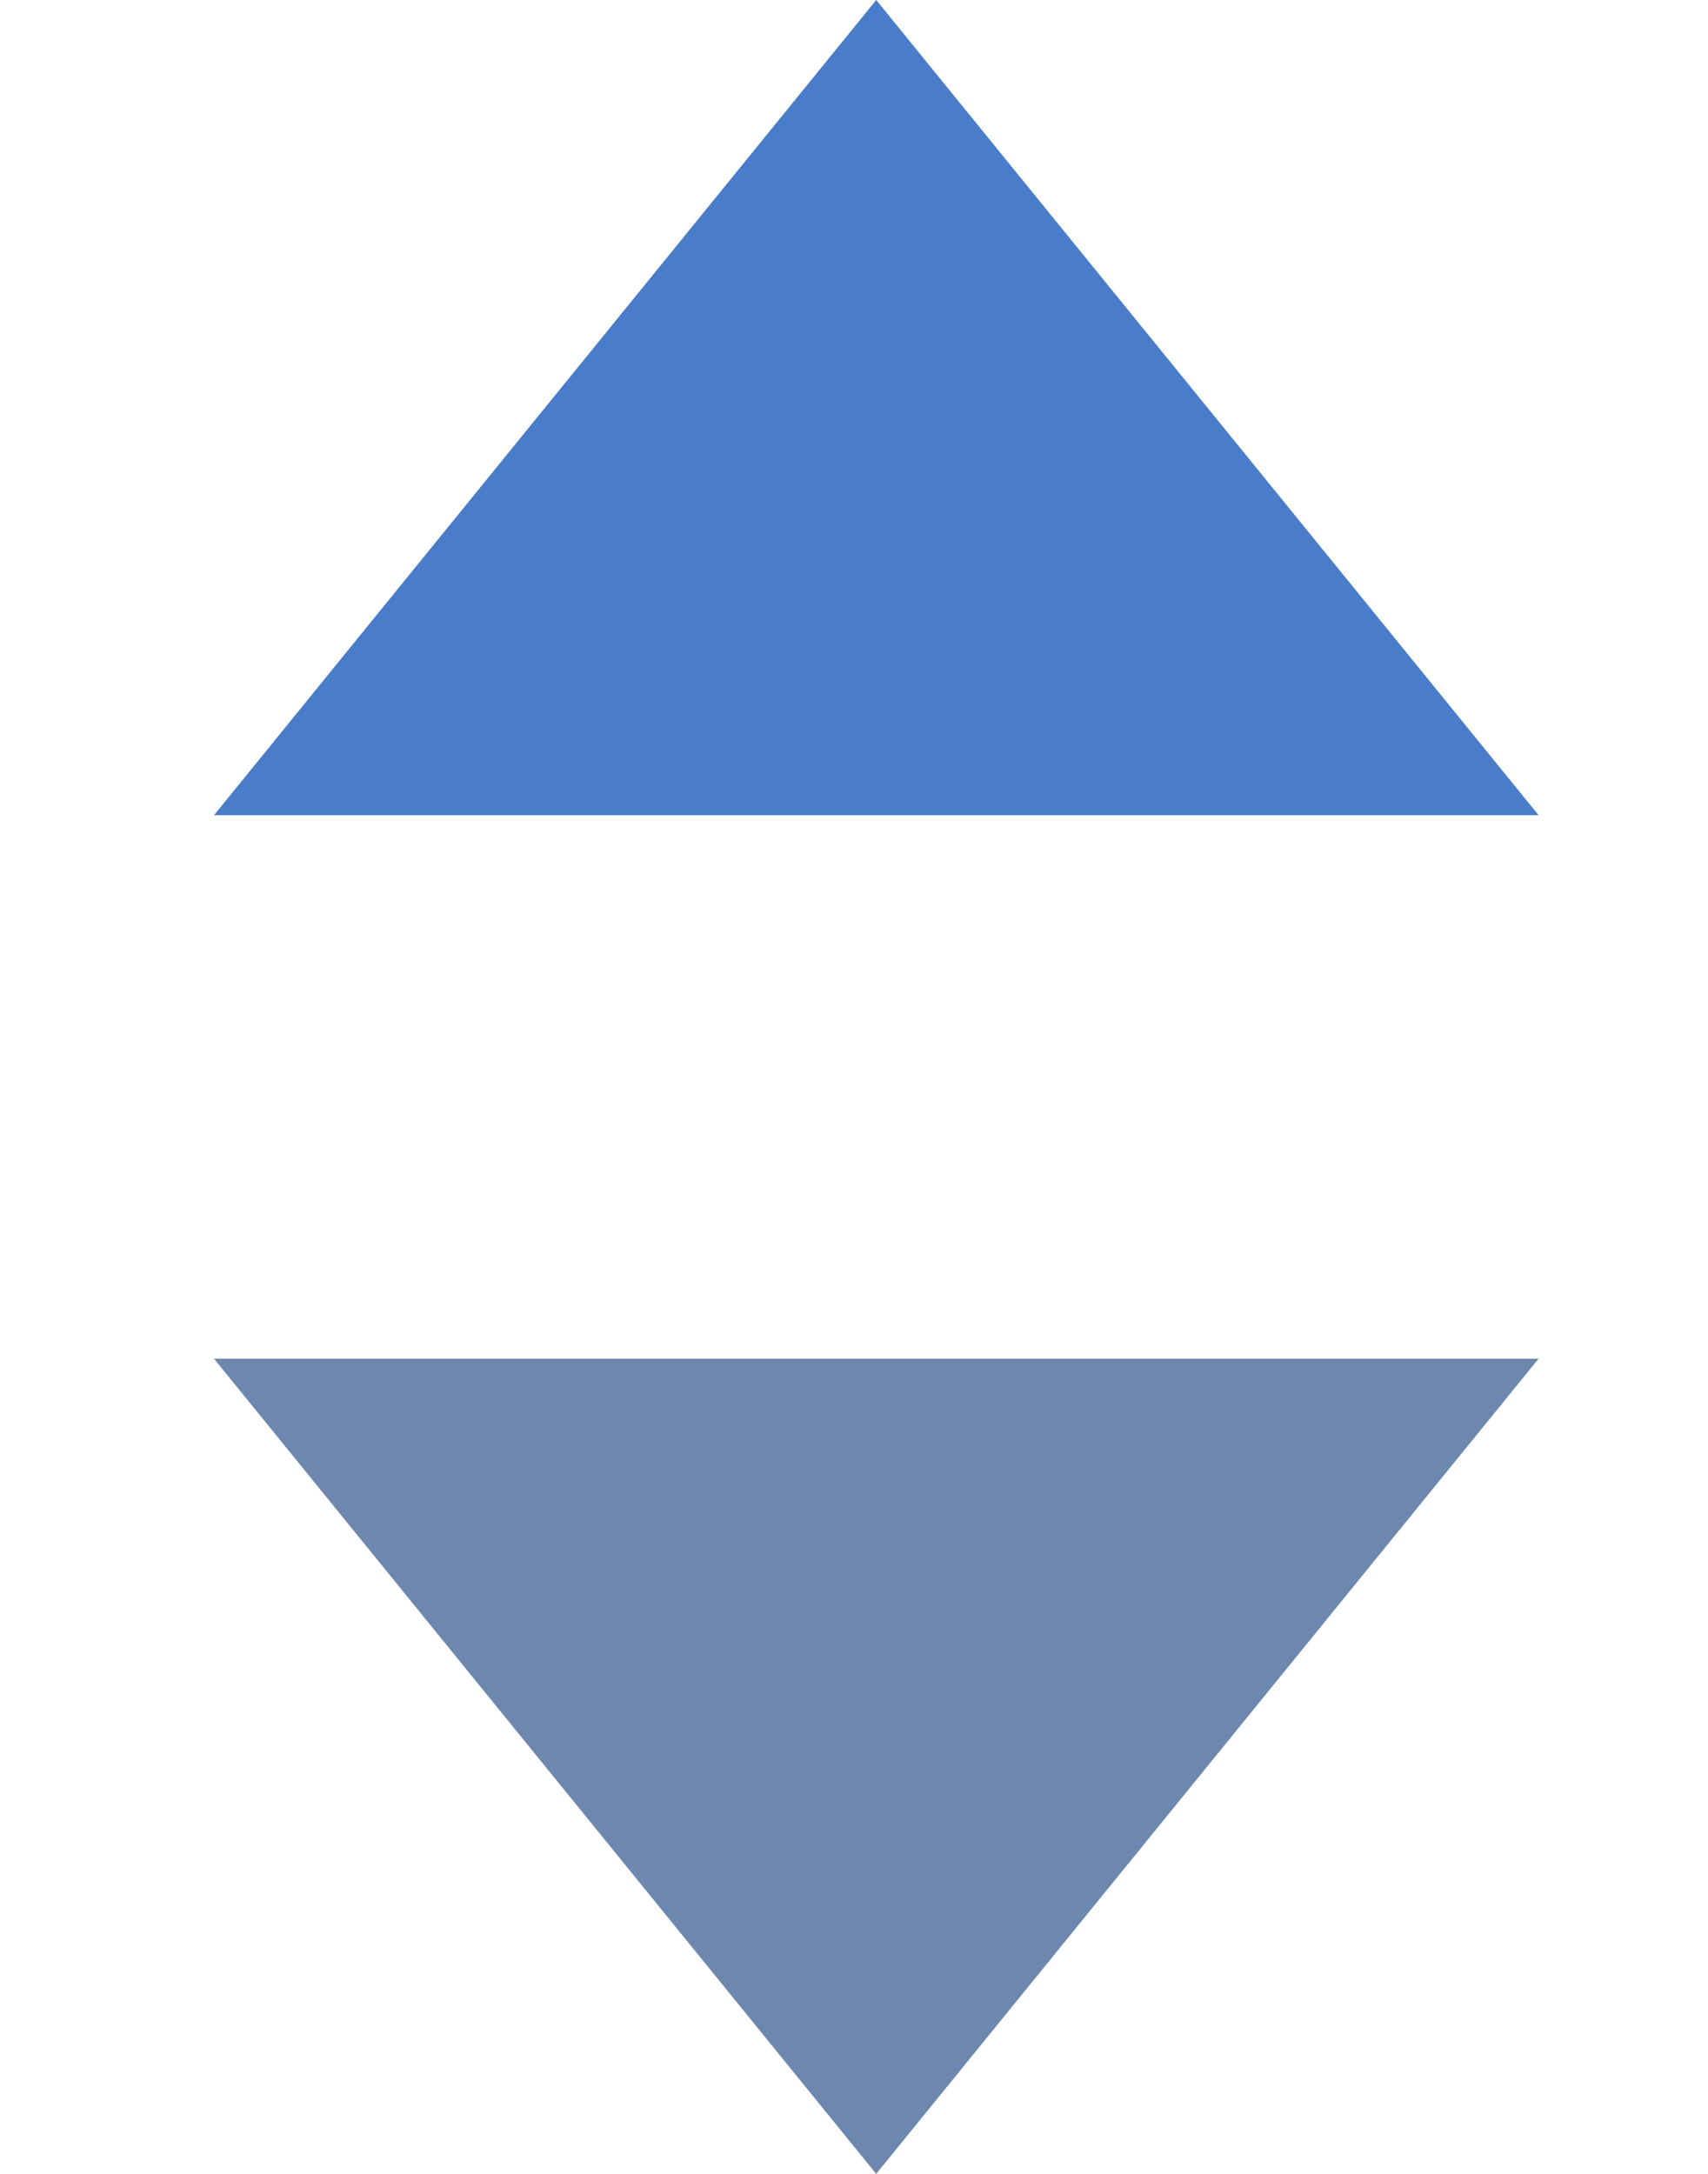 <svg width="11" height="14" viewBox="0 0 11 14" fill="none" xmlns="http://www.w3.org/2000/svg">
<path d="M5.643 0L9.909 5.25H1.378L5.643 0Z" fill="#4A7DC9"/>
<path d="M5.643 14L9.909 8.75H1.378L5.643 14Z" fill="#6E87AF"/>
</svg>
